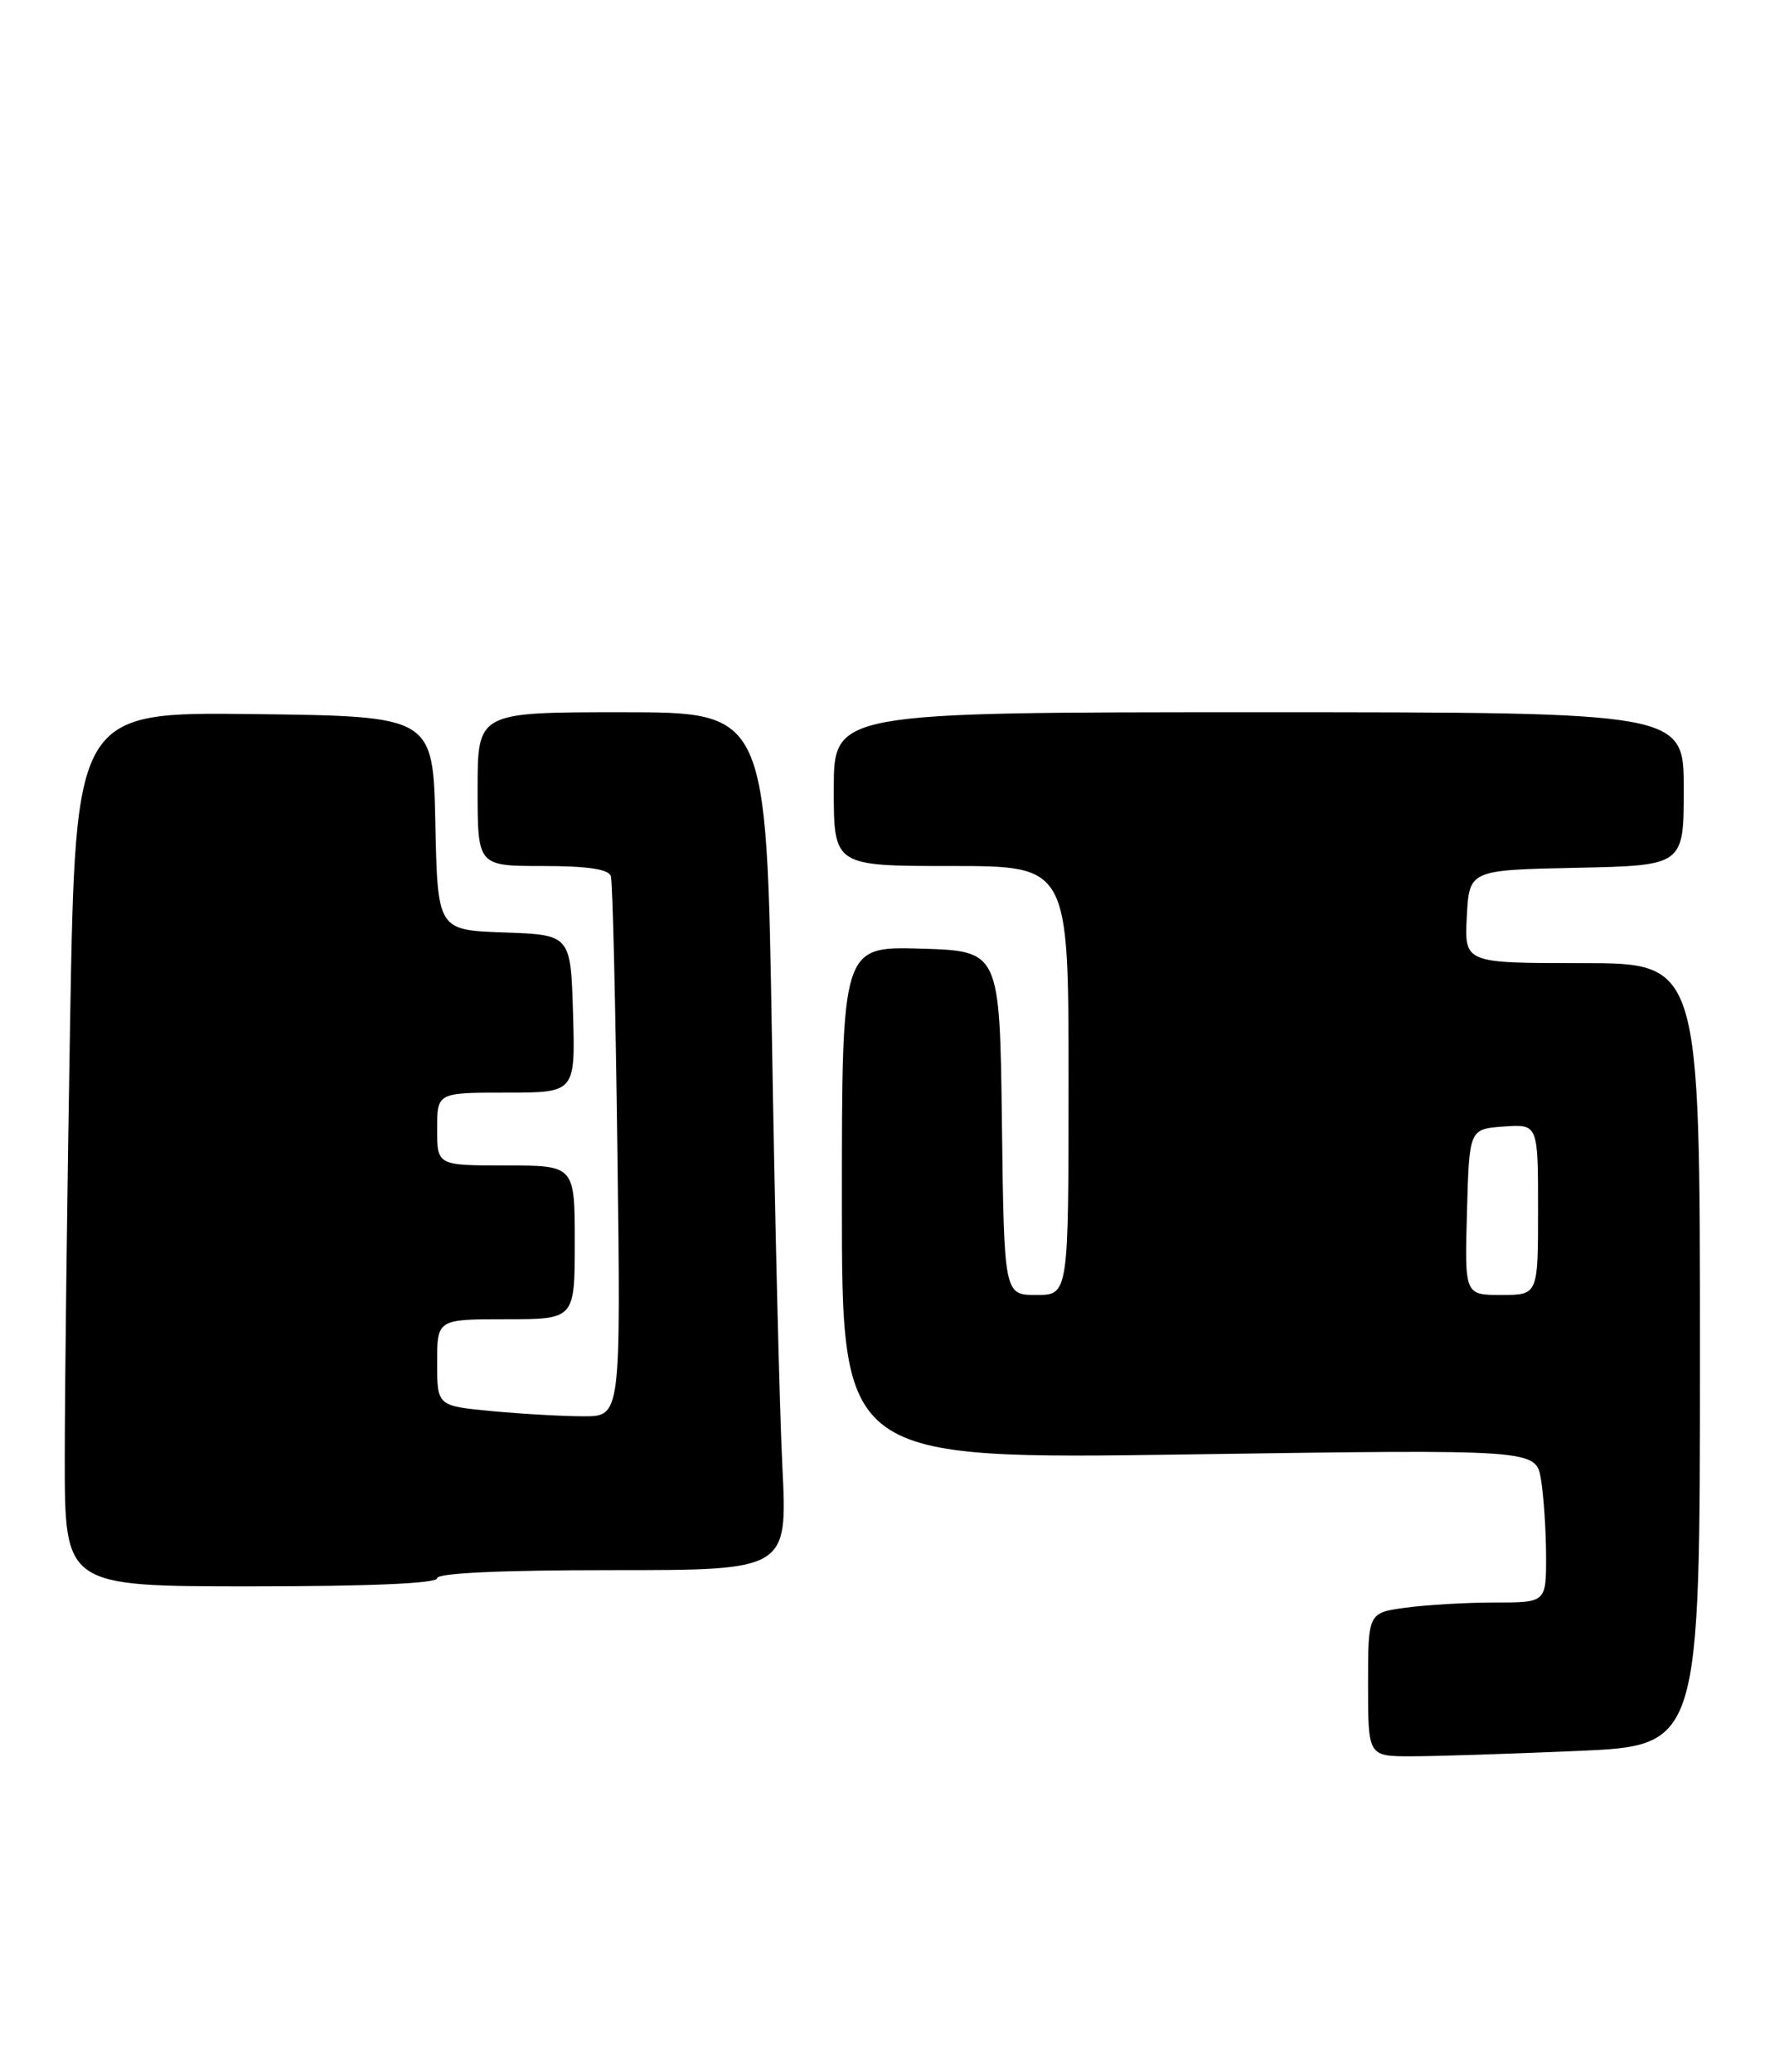 <?xml version="1.0" encoding="UTF-8" standalone="no"?>
<!DOCTYPE svg PUBLIC "-//W3C//DTD SVG 1.1//EN" "http://www.w3.org/Graphics/SVG/1.1/DTD/svg11.dtd" >
<svg xmlns="http://www.w3.org/2000/svg" xmlns:xlink="http://www.w3.org/1999/xlink" version="1.1" viewBox="0 0 221 256">
 <g >
 <path fill="currentColor"
d=" M 194.84 216.34 C 210.00 215.69 210.00 215.69 210.00 167.34 C 210.00 119.00 210.00 119.00 195.45 119.00 C 180.90 119.00 180.90 119.00 181.20 113.25 C 181.50 107.50 181.50 107.50 194.75 107.22 C 208.00 106.94 208.00 106.94 208.00 97.47 C 208.00 88.00 208.00 88.00 155.50 88.00 C 103.00 88.00 103.00 88.00 103.00 97.50 C 103.00 107.00 103.00 107.00 117.50 107.00 C 132.00 107.00 132.00 107.00 132.00 133.50 C 132.00 160.00 132.00 160.00 128.02 160.00 C 124.04 160.00 124.04 160.00 123.77 138.75 C 123.50 117.50 123.50 117.50 113.75 117.21 C 104.00 116.93 104.00 116.93 104.00 148.63 C 104.00 180.32 104.00 180.32 146.88 179.70 C 189.75 179.07 189.75 179.07 190.36 182.79 C 190.70 184.83 190.98 189.09 190.99 192.25 C 191.00 198.00 191.00 198.00 184.64 198.00 C 181.14 198.00 176.19 198.29 173.64 198.64 C 169.00 199.27 169.00 199.27 169.00 208.14 C 169.00 217.00 169.00 217.00 174.34 217.00 C 177.28 217.00 186.50 216.70 194.84 216.34 Z  M 54.00 195.00 C 54.00 194.36 61.88 194.00 75.64 194.00 C 97.28 194.00 97.28 194.00 96.65 181.25 C 96.30 174.24 95.72 150.39 95.36 128.25 C 94.69 88.00 94.69 88.00 76.85 88.00 C 59.00 88.00 59.00 88.00 59.00 97.50 C 59.00 107.00 59.00 107.00 67.03 107.00 C 72.58 107.00 75.19 107.39 75.46 108.25 C 75.68 108.94 76.04 124.24 76.27 142.25 C 76.69 175.00 76.69 175.00 72.09 174.99 C 69.57 174.99 64.46 174.70 60.75 174.35 C 54.00 173.71 54.00 173.71 54.00 168.36 C 54.00 163.00 54.00 163.00 62.50 163.00 C 71.00 163.00 71.00 163.00 71.00 153.50 C 71.00 144.00 71.00 144.00 62.50 144.00 C 54.00 144.00 54.00 144.00 54.00 139.50 C 54.00 135.00 54.00 135.00 62.54 135.00 C 71.07 135.00 71.07 135.00 70.79 125.25 C 70.50 115.50 70.50 115.50 62.28 115.21 C 54.06 114.92 54.06 114.92 53.78 101.71 C 53.50 88.50 53.50 88.50 31.41 88.23 C 9.33 87.96 9.33 87.96 8.66 126.23 C 8.30 147.28 8.00 171.59 8.00 180.25 C 8.00 196.00 8.00 196.00 31.00 196.00 C 45.67 196.00 54.00 195.64 54.00 195.00 Z  M 181.22 149.75 C 181.50 139.50 181.50 139.50 185.75 139.19 C 190.00 138.89 190.00 138.89 190.00 149.44 C 190.00 160.00 190.00 160.00 185.47 160.00 C 180.93 160.00 180.93 160.00 181.22 149.75 Z "/>
</g>
</svg>